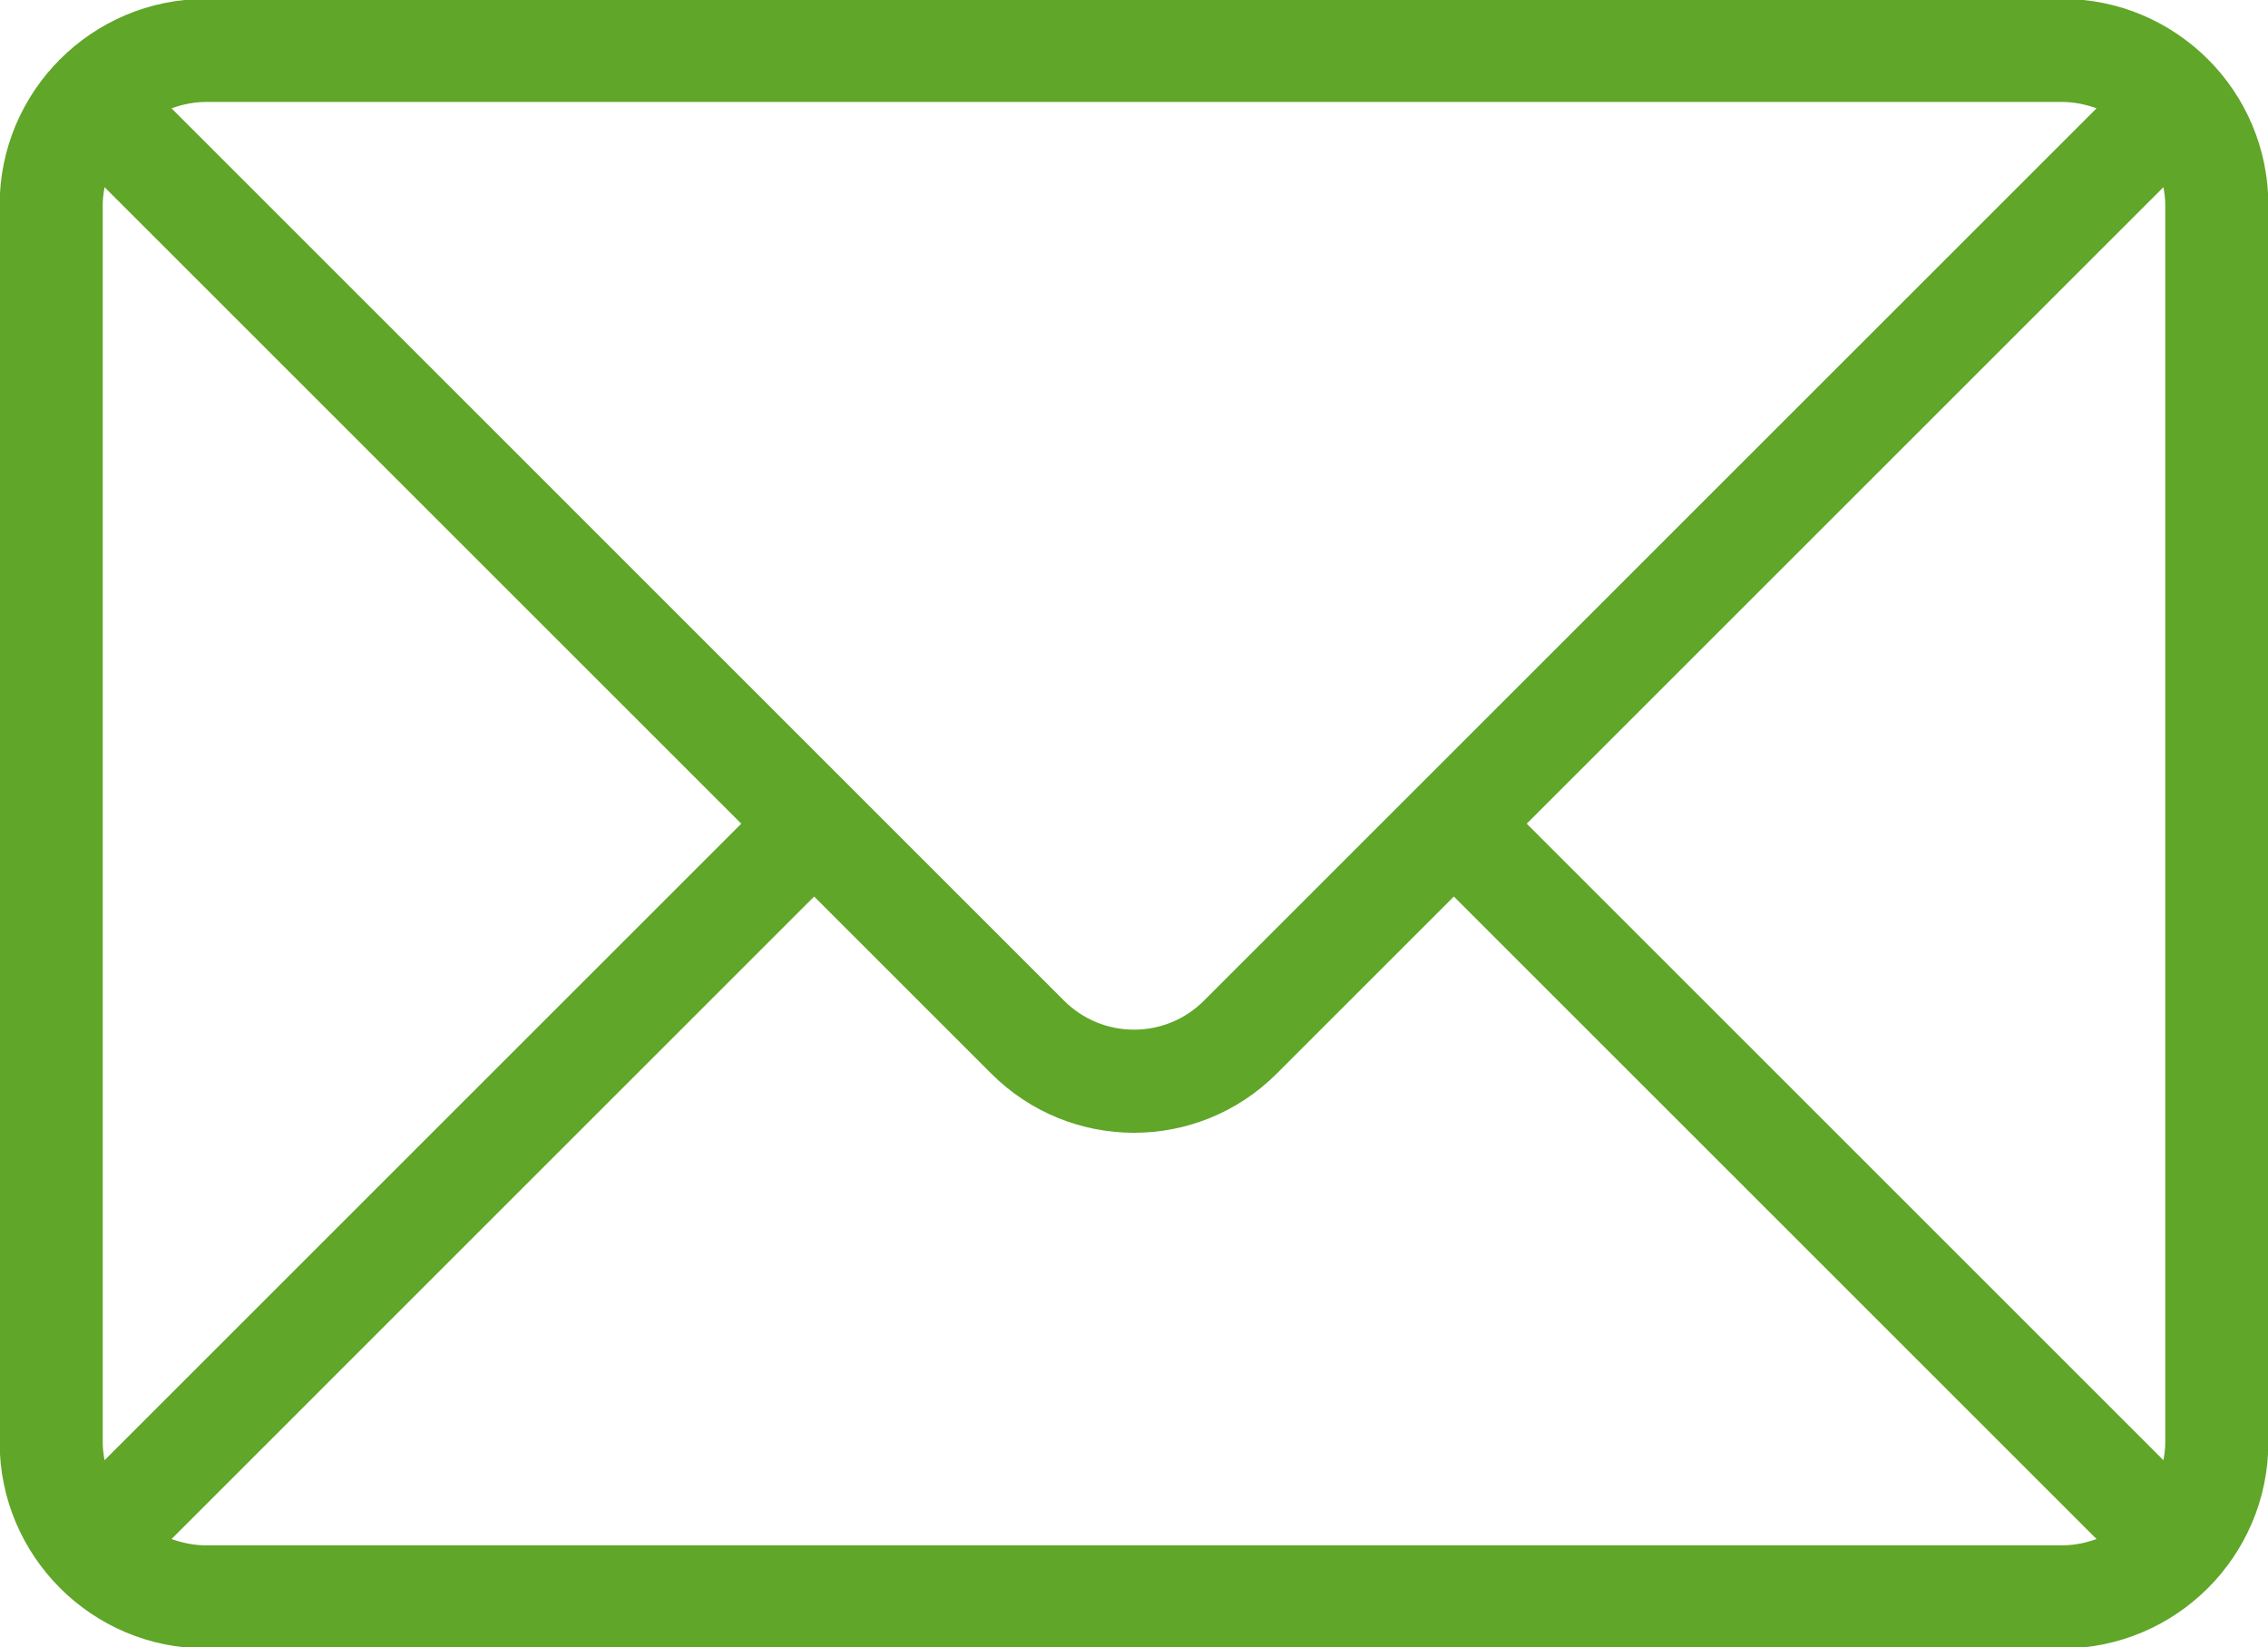<svg xmlns="http://www.w3.org/2000/svg" xmlns:xlink="http://www.w3.org/1999/xlink" preserveAspectRatio="xMidYMid" width="30.624" height="22.25" viewBox="0 0 30.624 22.25">
  <defs>
    <style>
      .cls-1 {
        fill: #60a628;
        fill-rule: evenodd;
      }
    </style>
  </defs>
  <path d="M27.844,-0.015 L2.780,-0.015 C1.242,-0.015 -0.005,1.232 -0.005,2.770 L-0.005,19.480 C-0.005,21.018 1.242,22.265 2.780,22.265 L27.844,22.265 C29.382,22.265 30.629,21.018 30.629,19.480 L30.629,2.770 C30.629,1.232 29.382,-0.015 27.844,-0.015 ZM2.780,1.377 L27.844,1.377 C28.008,1.377 28.163,1.411 28.309,1.463 L16.256,13.516 C16.004,13.768 15.668,13.907 15.312,13.907 C14.956,13.907 14.621,13.768 14.368,13.516 L2.316,1.463 C2.462,1.411 2.617,1.377 2.780,1.377 ZM1.387,19.480 L1.387,2.770 C1.387,2.687 1.398,2.607 1.412,2.528 L10.009,11.125 L1.412,19.722 C1.398,19.643 1.387,19.563 1.387,19.480 ZM27.844,20.872 L2.780,20.872 C2.617,20.872 2.462,20.839 2.316,20.787 L10.993,12.109 L13.384,14.500 C13.917,15.033 14.614,15.300 15.312,15.300 C16.010,15.300 16.708,15.033 17.240,14.500 L19.631,12.109 L28.309,20.787 C28.163,20.839 28.008,20.872 27.844,20.872 ZM29.237,19.480 C29.237,19.563 29.226,19.643 29.212,19.722 L20.615,11.125 L29.212,2.528 C29.226,2.607 29.237,2.687 29.237,2.770 L29.237,19.480 Z" class="cls-1"/>
</svg>
